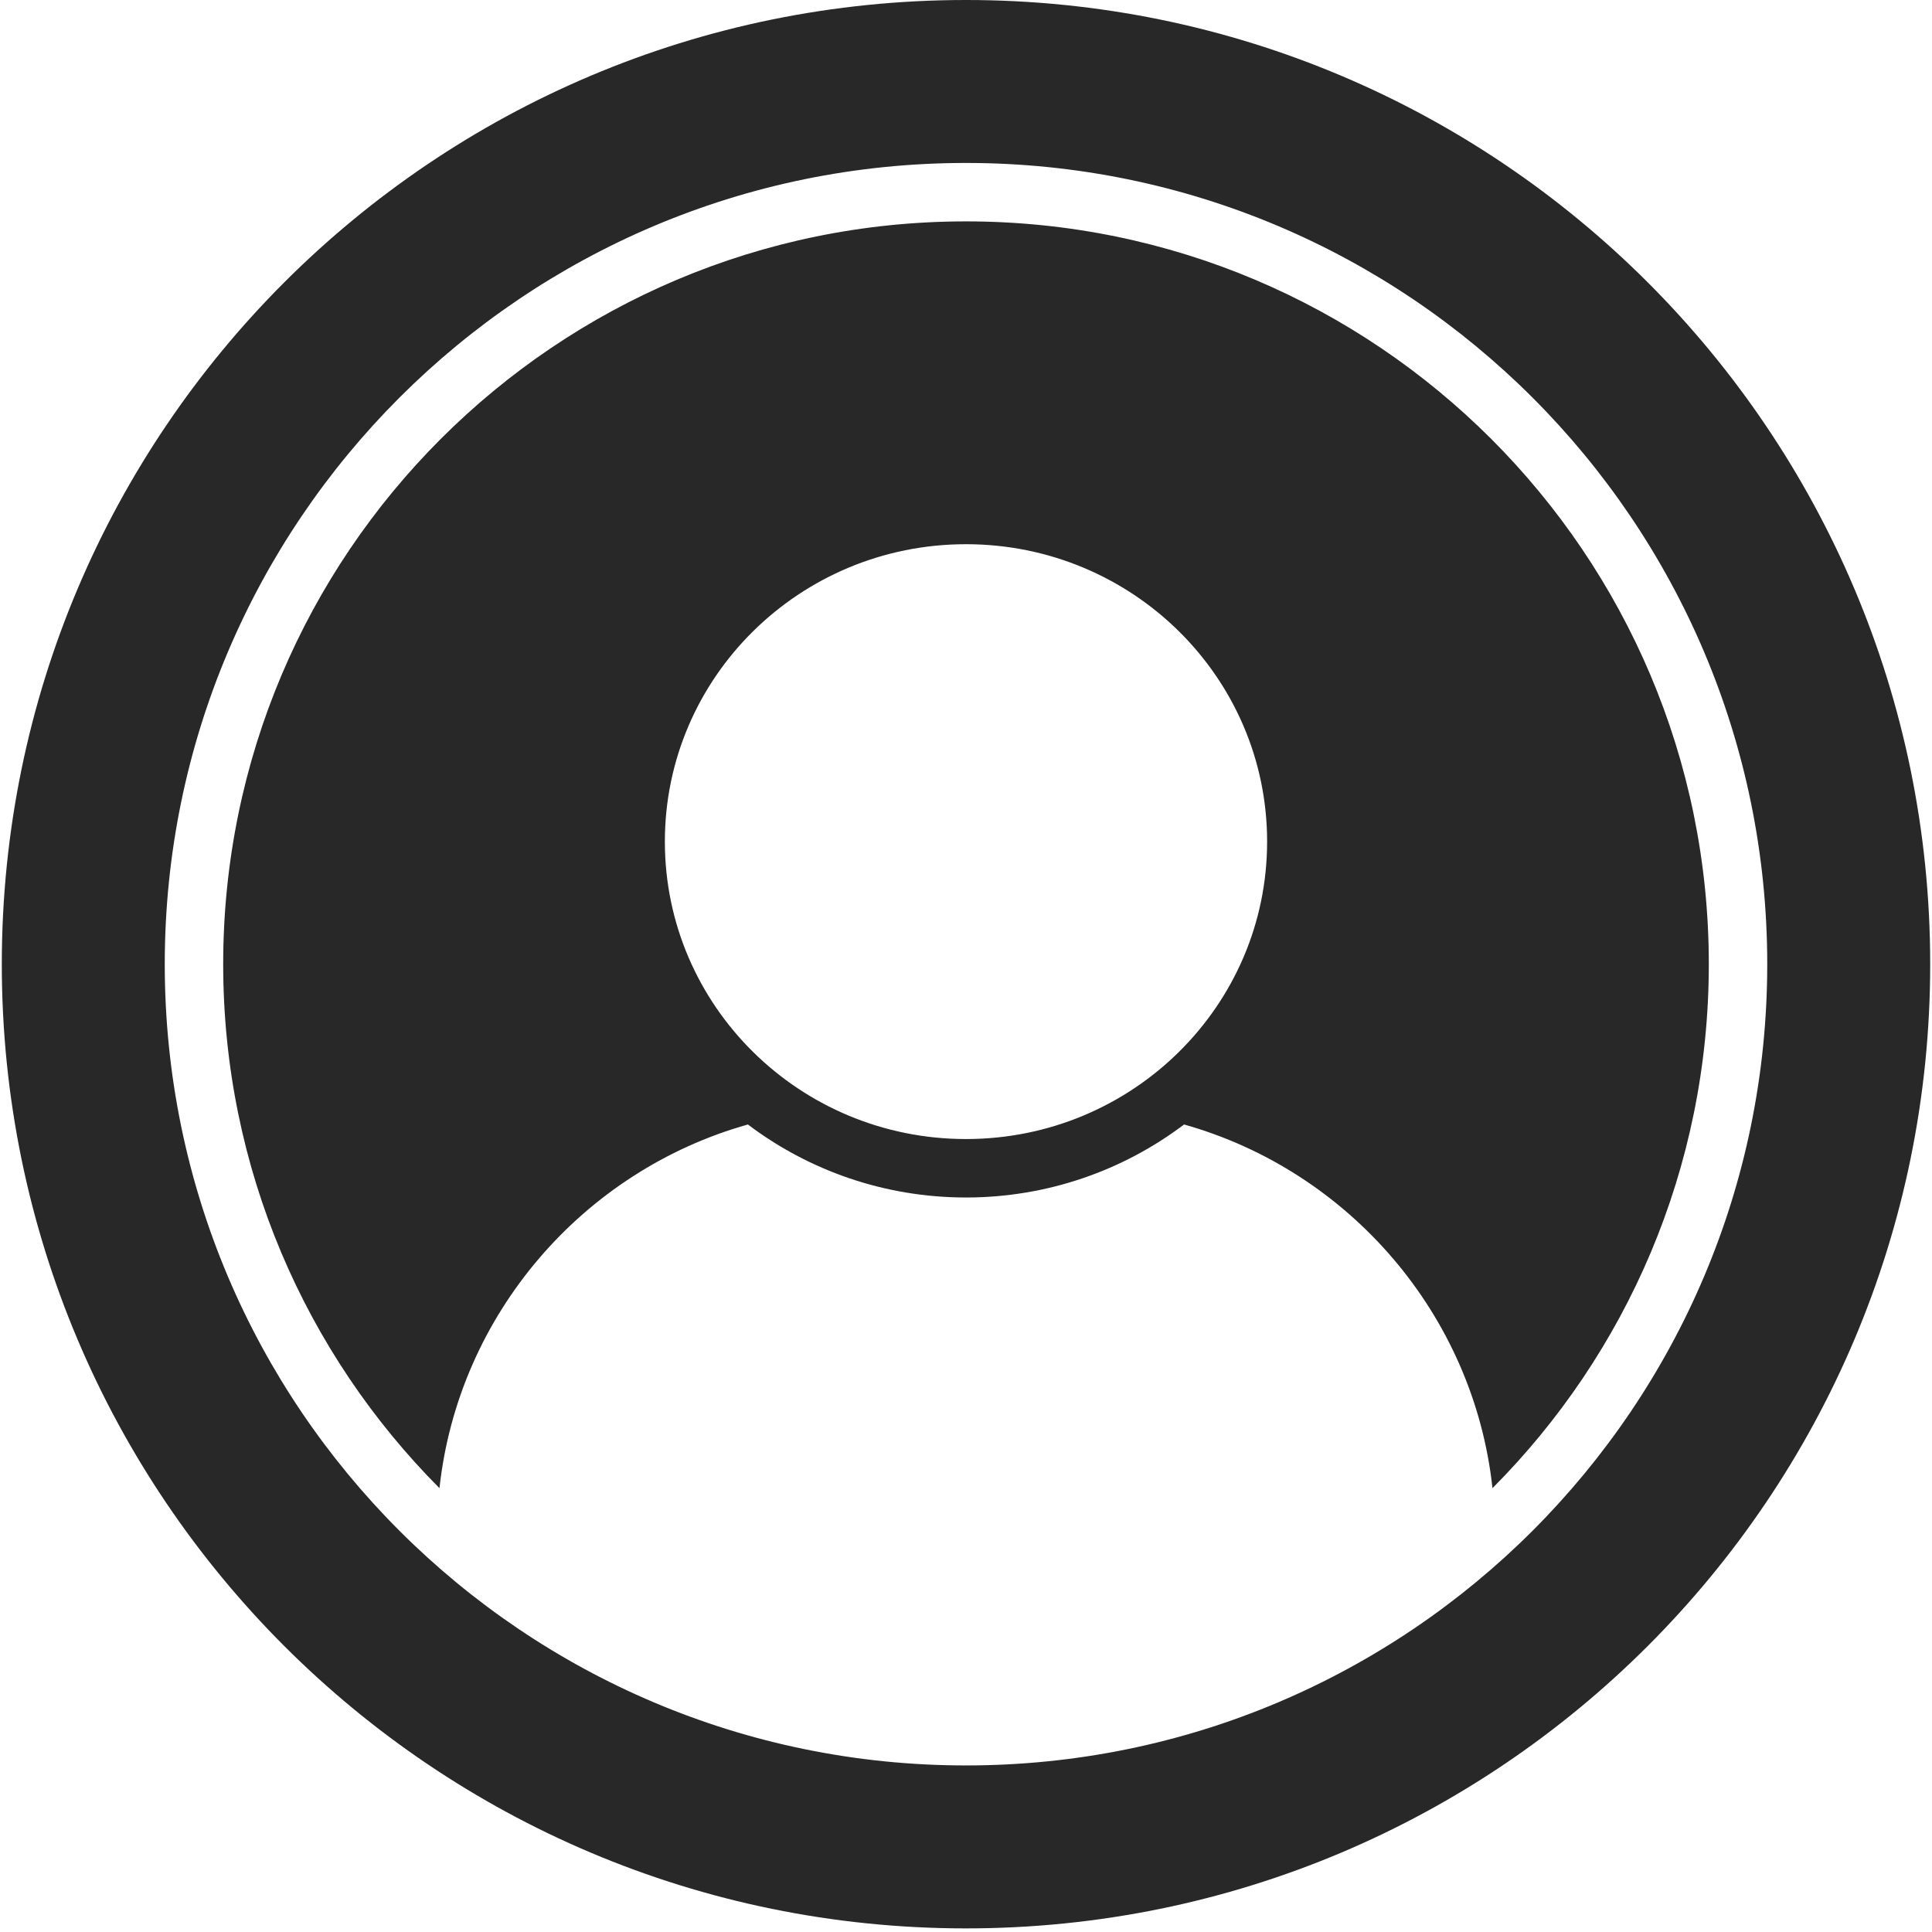 <?xml version="1.0" encoding="UTF-8"?>
<svg width="90px" height="90px" viewBox="0 0 90 90" version="1.1" xmlns="http://www.w3.org/2000/svg" xmlns:xlink="http://www.w3.org/1999/xlink">
    <title>noun-user-6194181</title>
    <g id="Page-1" stroke="none" stroke-width="1" fill="none" fill-rule="evenodd">
        <g id="noun-user-6194181" transform="translate(0.084, 0)" fill="#282828" fill-rule="nonzero">
            <path d="M44.916,0 C20.11,0 0,20.11 0,44.916 C0,69.722 20.11,89.832 44.916,89.832 C69.722,89.832 89.832,69.722 89.832,44.916 C89.832,20.11 69.722,0 44.916,0 Z M44.916,82.241 C24.302,82.241 7.591,65.53 7.591,44.916 C7.591,24.302 24.302,7.591 44.916,7.591 C65.53,7.591 82.241,24.302 82.241,44.916 C82.241,65.53 65.53,82.241 44.916,82.241 Z M44.916,10.313 C25.805,10.313 10.313,25.805 10.313,44.916 C10.313,54.441 14.162,63.067 20.388,69.324 C21.268,61.218 27.09,54.538 34.756,52.383 C37.583,54.519 41.111,55.784 44.915,55.784 C48.72,55.784 52.247,54.519 55.074,52.383 C62.74,54.538 68.562,61.218 69.442,69.324 C75.67,63.067 79.519,54.441 79.519,44.916 C79.519,25.805 64.027,10.313 44.916,10.313 Z M44.916,53.061 C37.169,53.061 30.888,46.858 30.888,39.206 C30.888,31.554 37.168,25.351 44.916,25.351 C52.663,25.351 58.943,31.554 58.943,39.206 C58.944,46.858 52.663,53.061 44.916,53.061 Z" id="Shape"></path>
        </g>
    </g>
</svg>